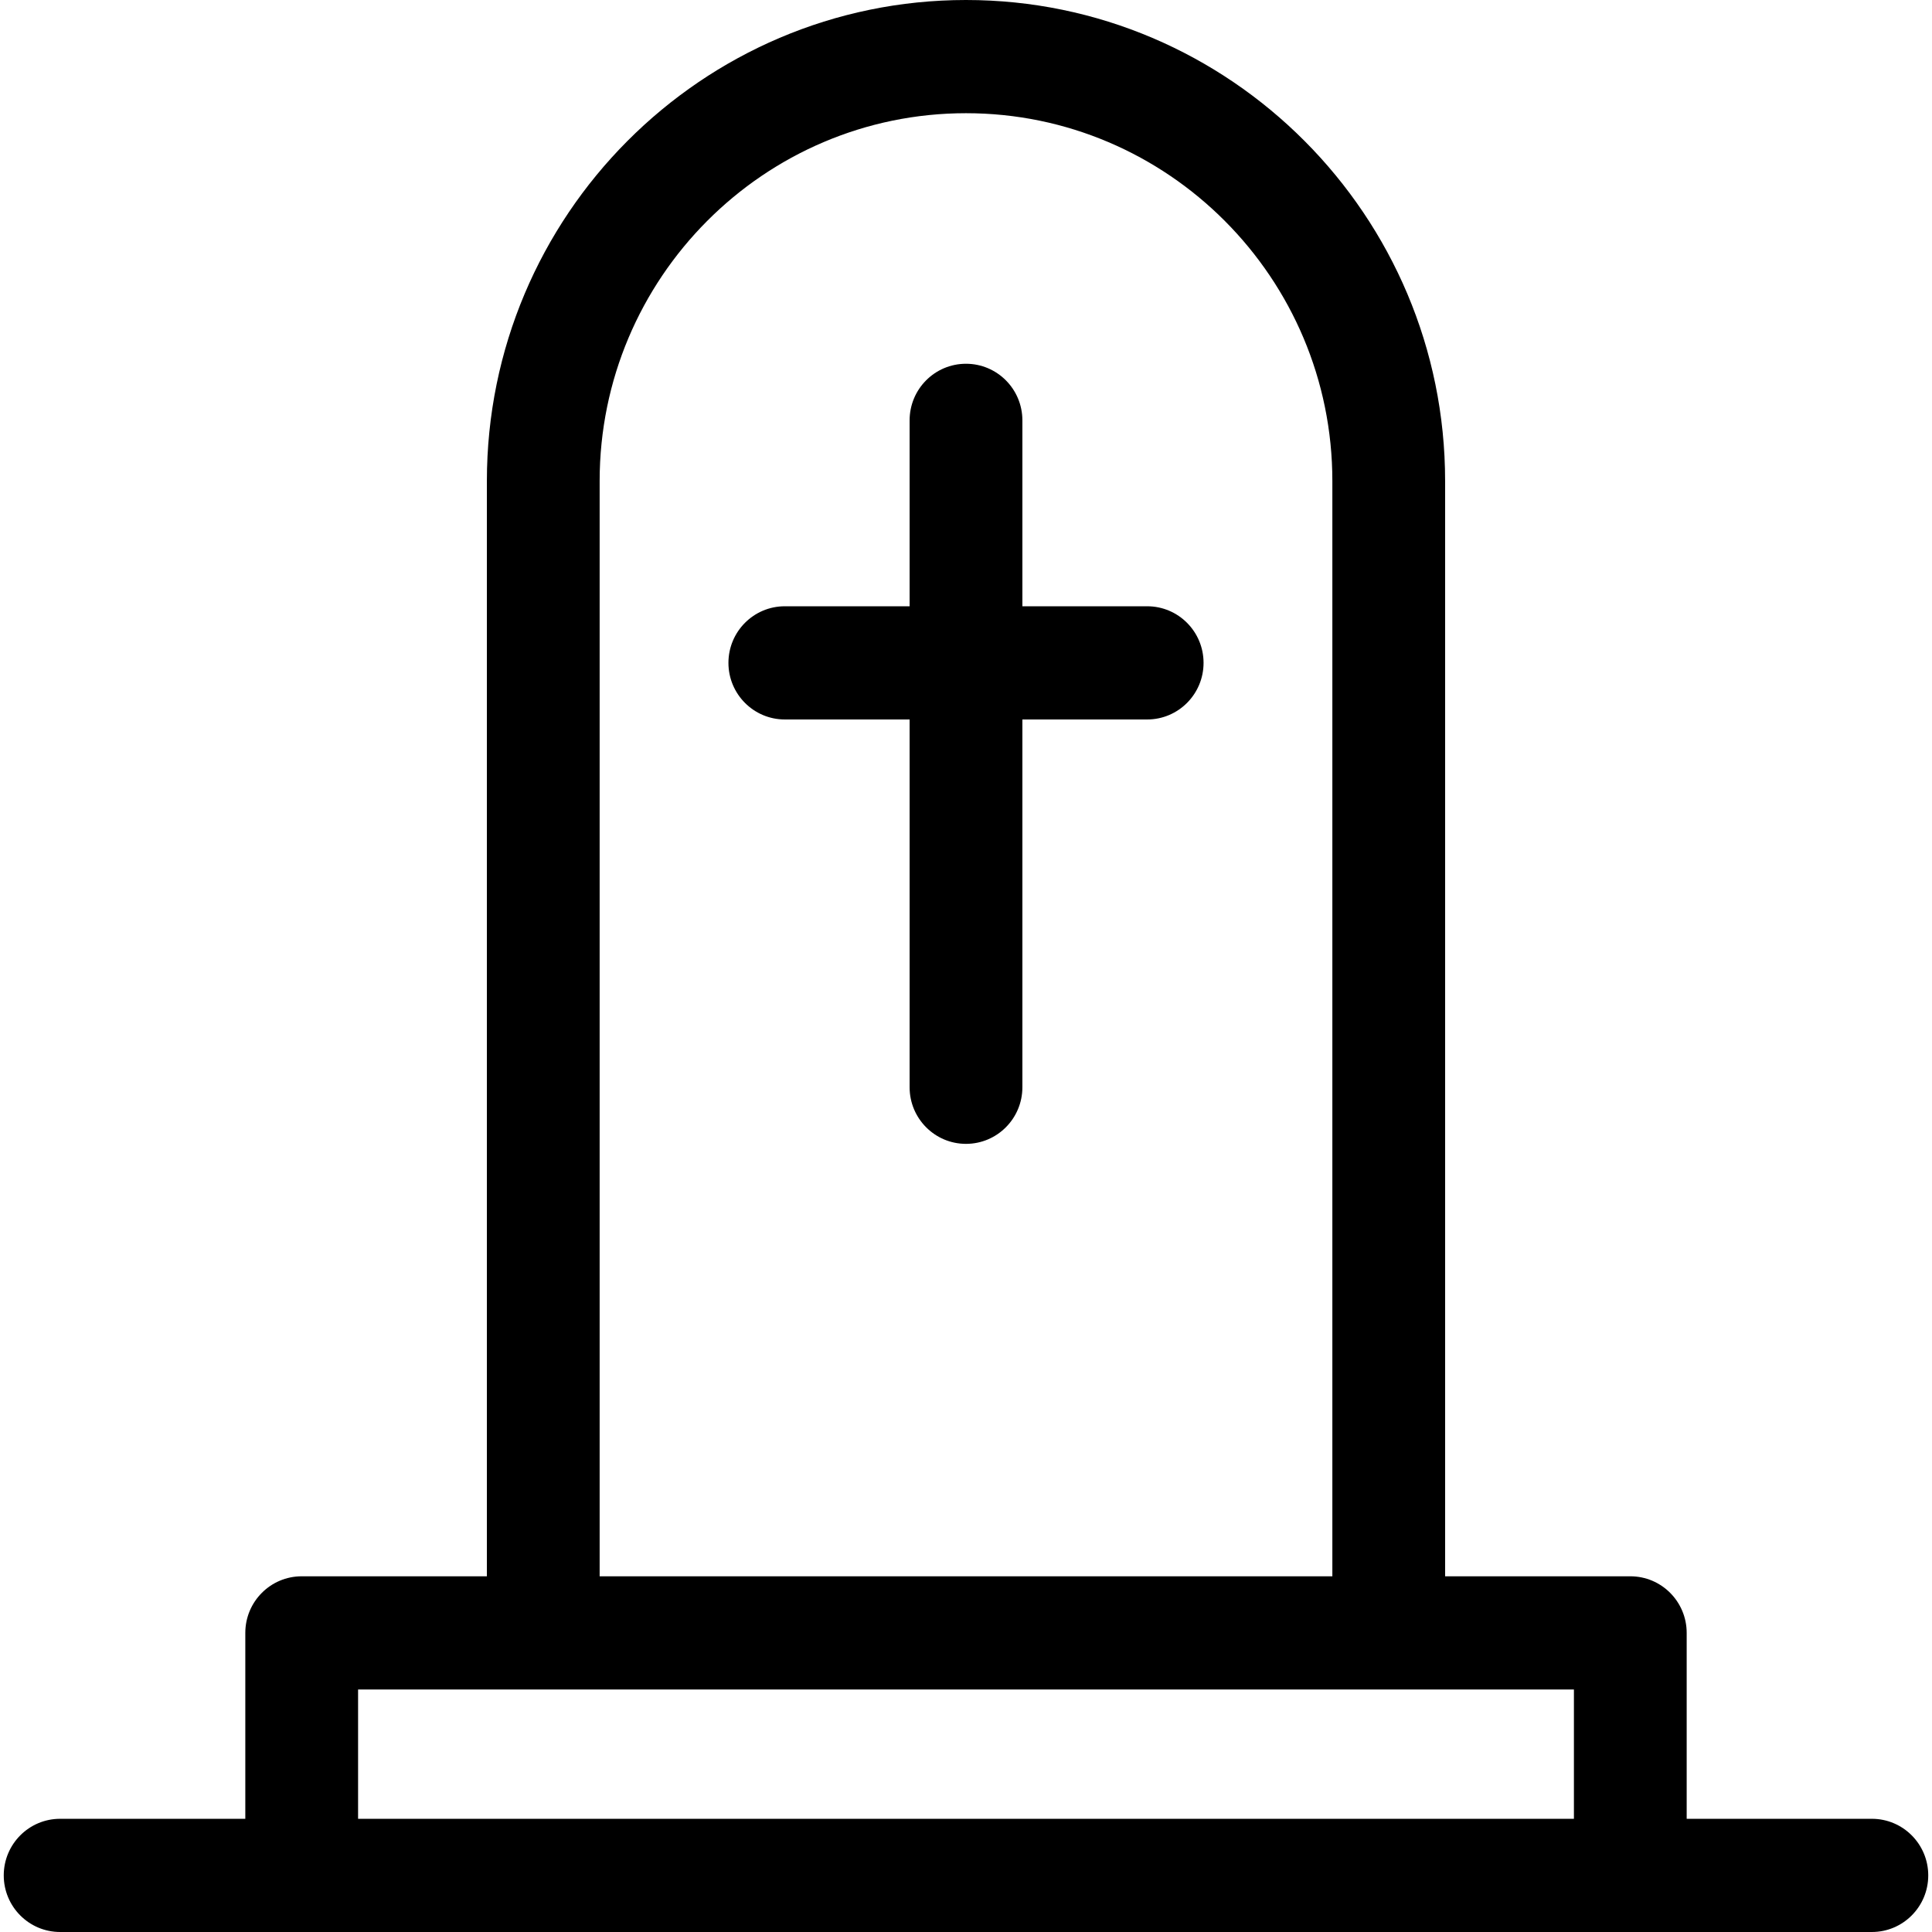 <svg id="Layer_1" enable-background="new 0 0 512 512" height="512" viewBox="0 0 512 512" width="512" xmlns="http://www.w3.org/2000/svg"><g><path d="m304.013 160.667h-33.071v-49.267c0-8.284-6.69-15-14.942-15s-14.942 6.716-14.942 15v49.267h-33.071c-8.252 0-14.942 6.716-14.942 15s6.69 15 14.942 15h33.071v97.467c0 8.284 6.69 15 14.942 15s14.942-6.716 14.942-15v-97.467h33.071c8.252 0 14.942-6.716 14.942-15s-6.69-15-14.942-15z"/><path d="m496.063 482h-49.075v-49.267c0-8.284-6.69-15-14.942-15h-49.075v-290.266c0-70.286-56.959-127.467-126.971-127.467s-126.971 57.181-126.971 127.467v290.267h-49.076c-8.252 0-14.942 6.716-14.942 15v49.266h-49.074c-8.252 0-14.942 6.716-14.942 15s6.69 15 14.942 15h480.127c8.252 0 14.942-6.716 14.942-15s-6.691-15-14.943-15zm-337.151-354.533c0-53.743 43.554-97.467 97.088-97.467s97.088 43.724 97.088 97.467v290.267h-194.176zm-64.017 354.533v-34.267h322.21v34.267z"/></g></svg>